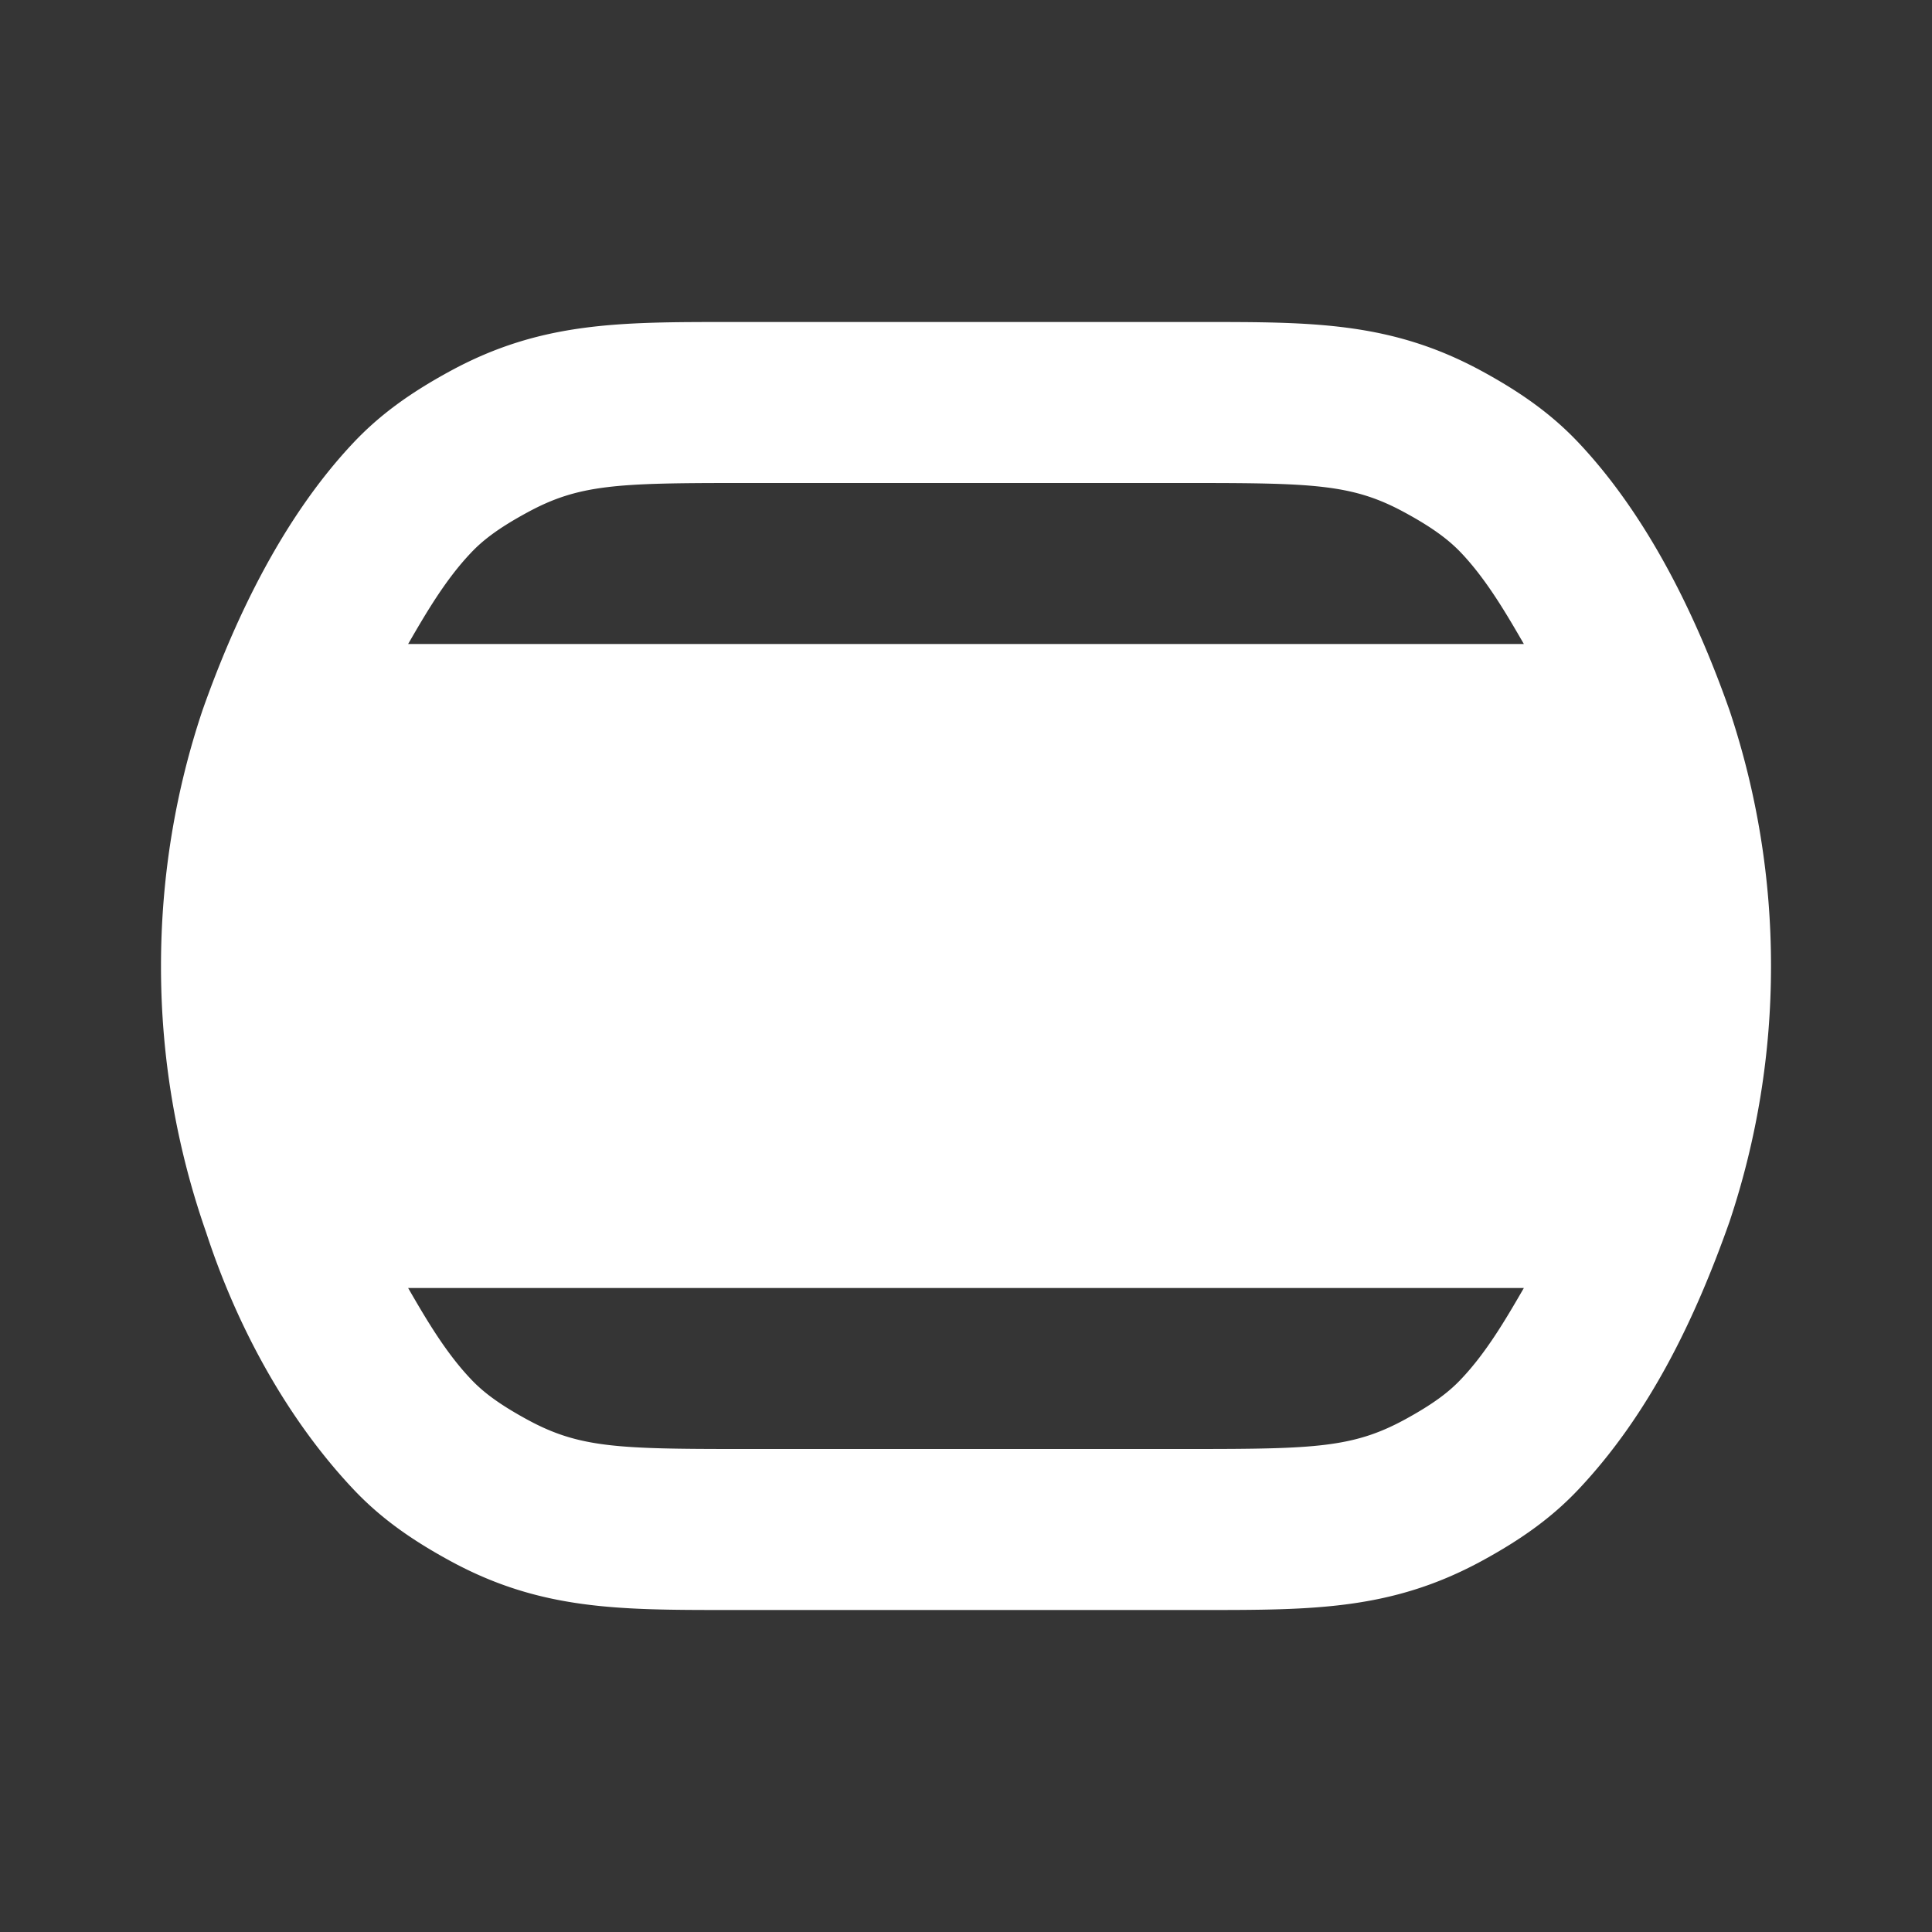 <svg xmlns="http://www.w3.org/2000/svg" width="24" height="24" fill="none"><rect width="100%" height="100%" fill="#333333" stroke="none"/><path fill="#fff" fill-opacity=".01" d="M24 0v24H0V0z"/><path fill="#FFFFFF" fill-rule="evenodd" d="M9.05 4h5.9c1.36 0 2.33 0 3.447.604.513.278.89.553 1.215.898.862.916 1.46 2.15 1.872 3.32A9.99 9.99 0 0 1 22 12a9.99 9.99 0 0 1-.516 3.178c-.424 1.201-.99 2.383-1.872 3.32-.325.345-.702.62-1.215.898C17.28 20 16.31 20 14.95 20H9.05c-1.36 0-2.33.001-3.447-.604-.513-.278-.89-.553-1.215-.898-.833-.884-1.452-2.037-1.827-3.188A9.984 9.984 0 0 1 2 12c0-1.11.181-2.179.516-3.178.413-1.17 1.01-2.404 1.872-3.32.325-.345.702-.62 1.215-.898C6.72 4 7.69 4 9.05 4m9.88 4H5.07c.225-.39.465-.799.774-1.126.142-.152.333-.306.712-.511C7.19 6.019 7.663 6 9.174 6h5.652c1.511 0 1.985.02 2.618.363.379.205.57.36.712.51.309.328.549.738.774 1.127m0 8H5.07c.225.39.465.799.774 1.126.142.152.333.306.712.512.633.343 1.107.362 2.618.362h5.652c1.511 0 1.985-.02 2.618-.362.379-.206.57-.36.712-.512.309-.327.549-.737.774-1.126" clip-rule="evenodd"/></svg>